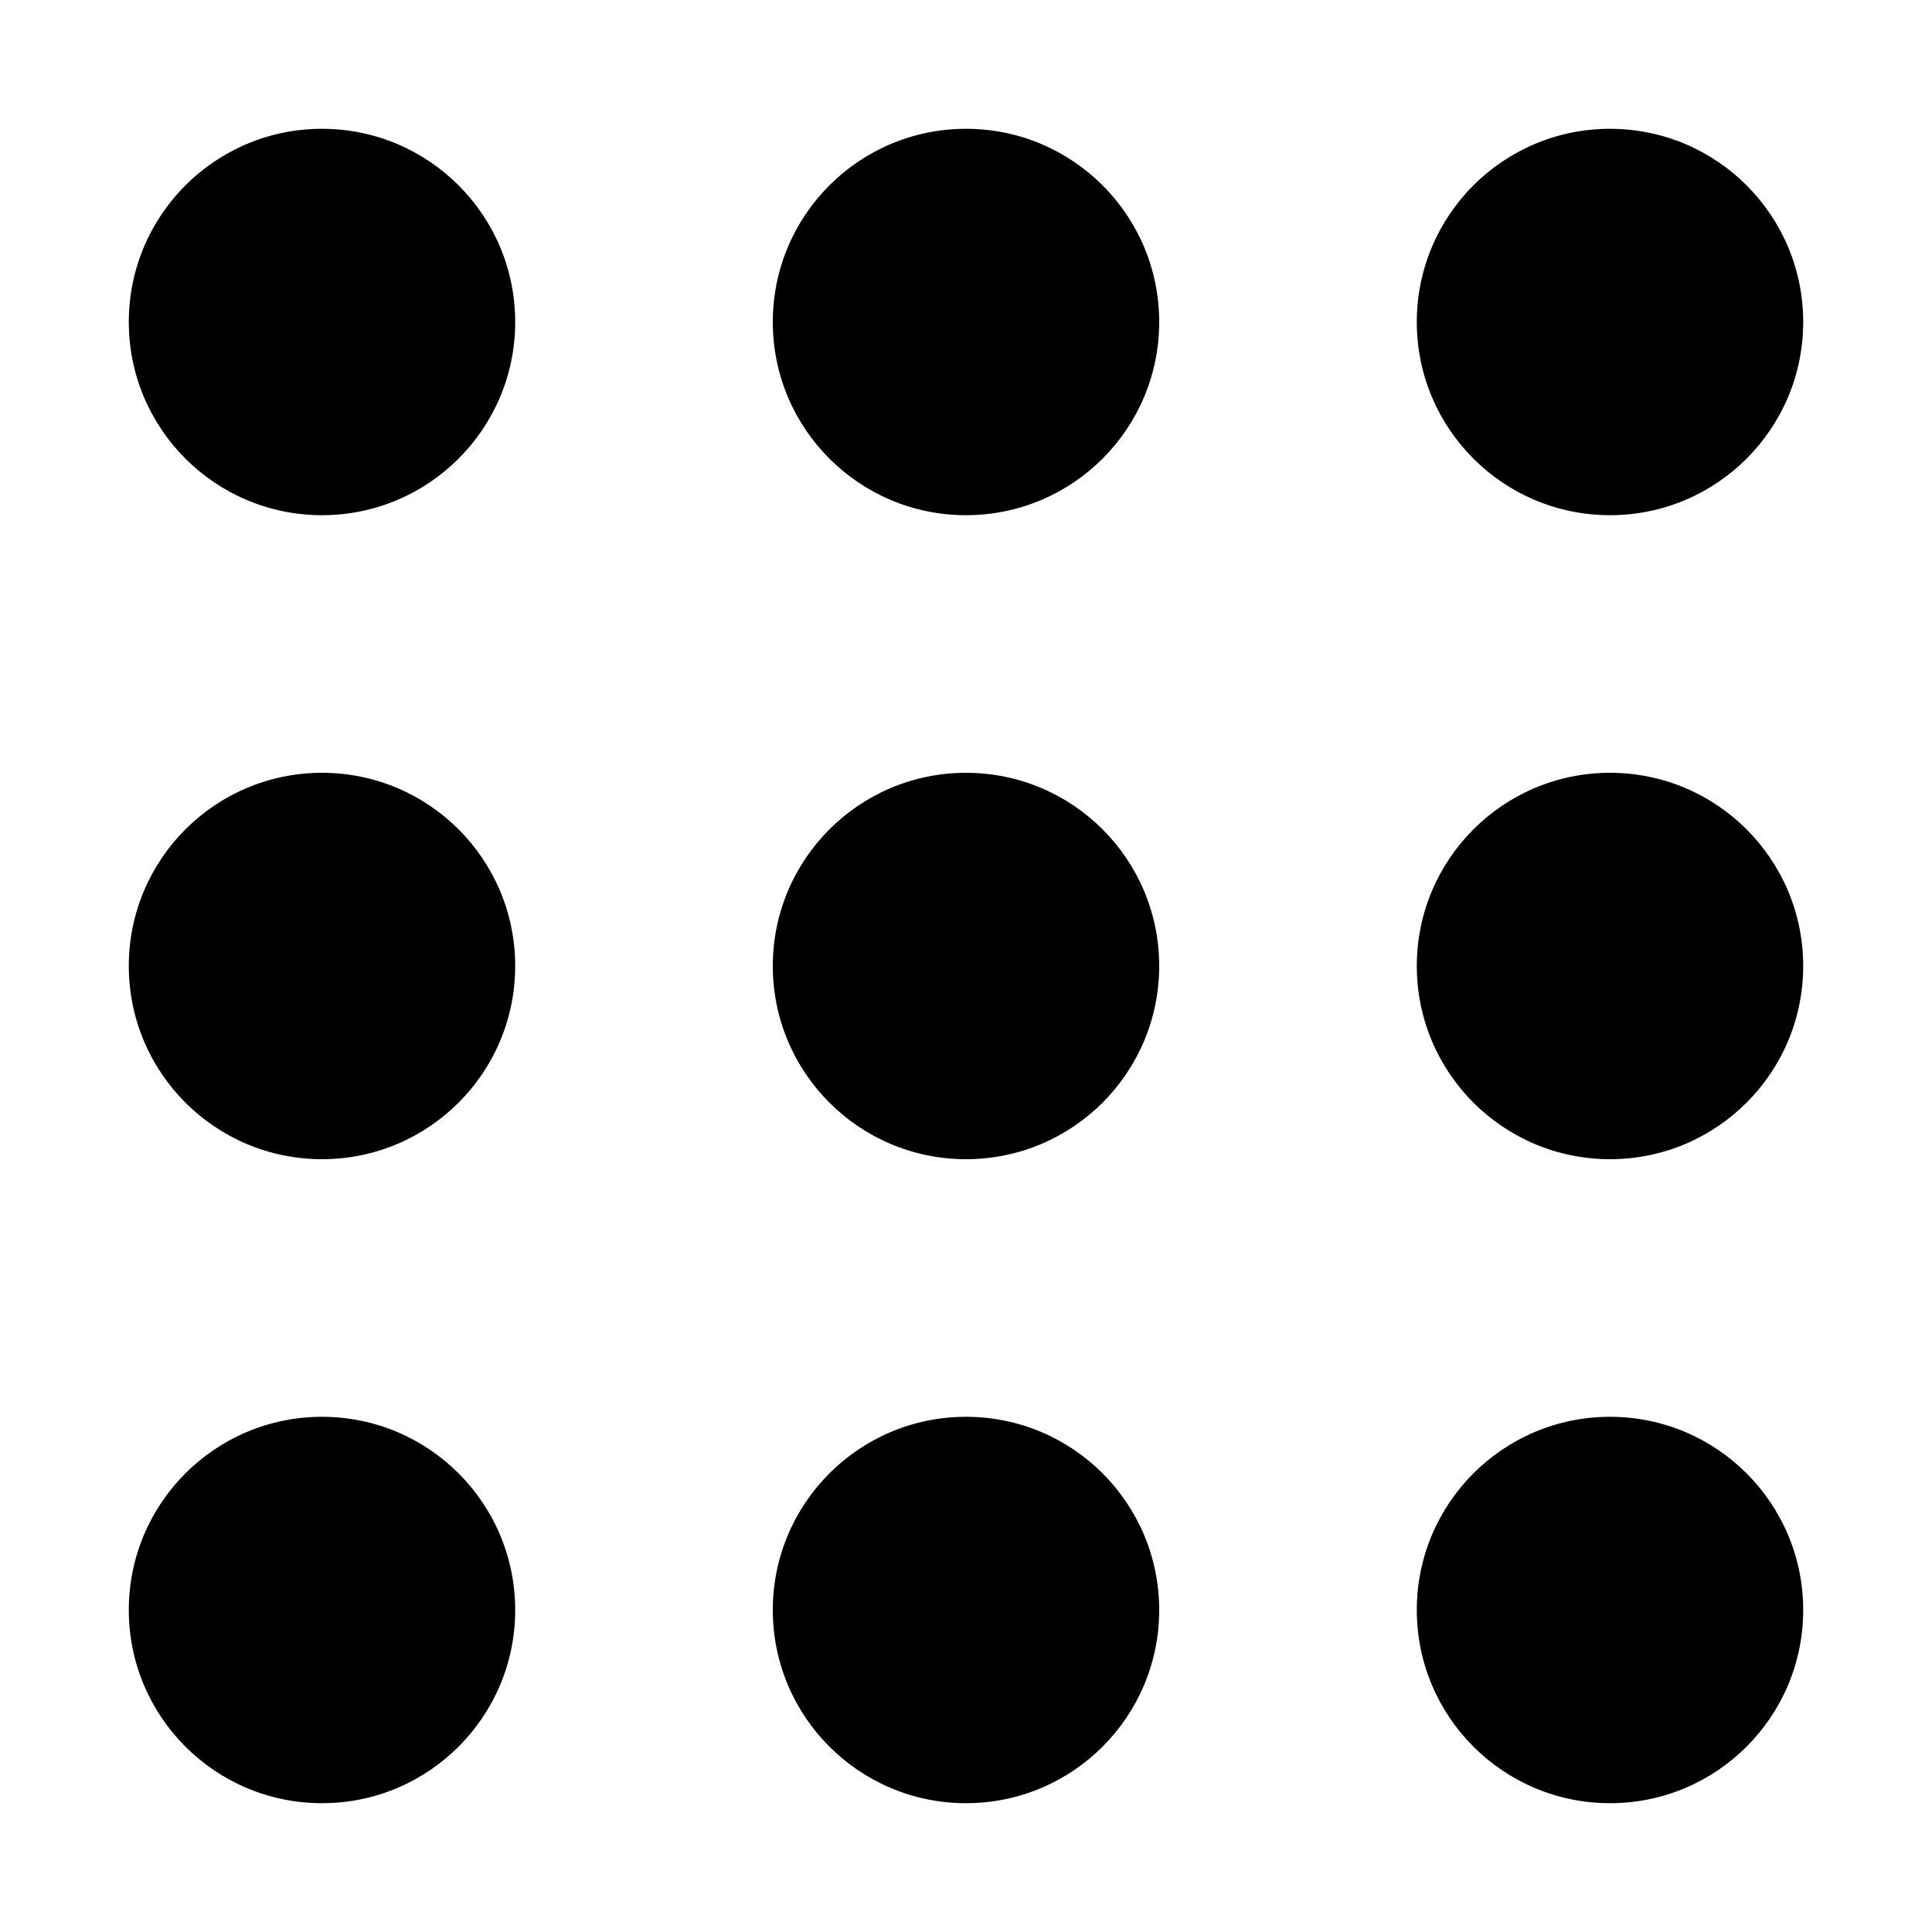 <?xml version="1.0" encoding="UTF-8"?>
<!-- créé avec Pluma -->
<svg xmlns="http://www.w3.org/2000/svg" version="1.1" width="60" height="60" >
	<g fill="#000000" stroke-width="0" >
		<circle cx="10" cy="10" r="6" />
		<circle cx="10" cy="30" r="6" />
		<circle cx="10" cy="50" r="6" />
		<circle cx="30" cy="10" r="6" />
		<circle cx="30" cy="30" r="6" />
		<circle cx="30" cy="50" r="6" />
		<circle cx="50" cy="10" r="6" />
		<circle cx="50" cy="30" r="6" />
		<circle cx="50" cy="50" r="6" />
		<circle cx="50" cy="70" r="6" />
	</g>
</svg>

